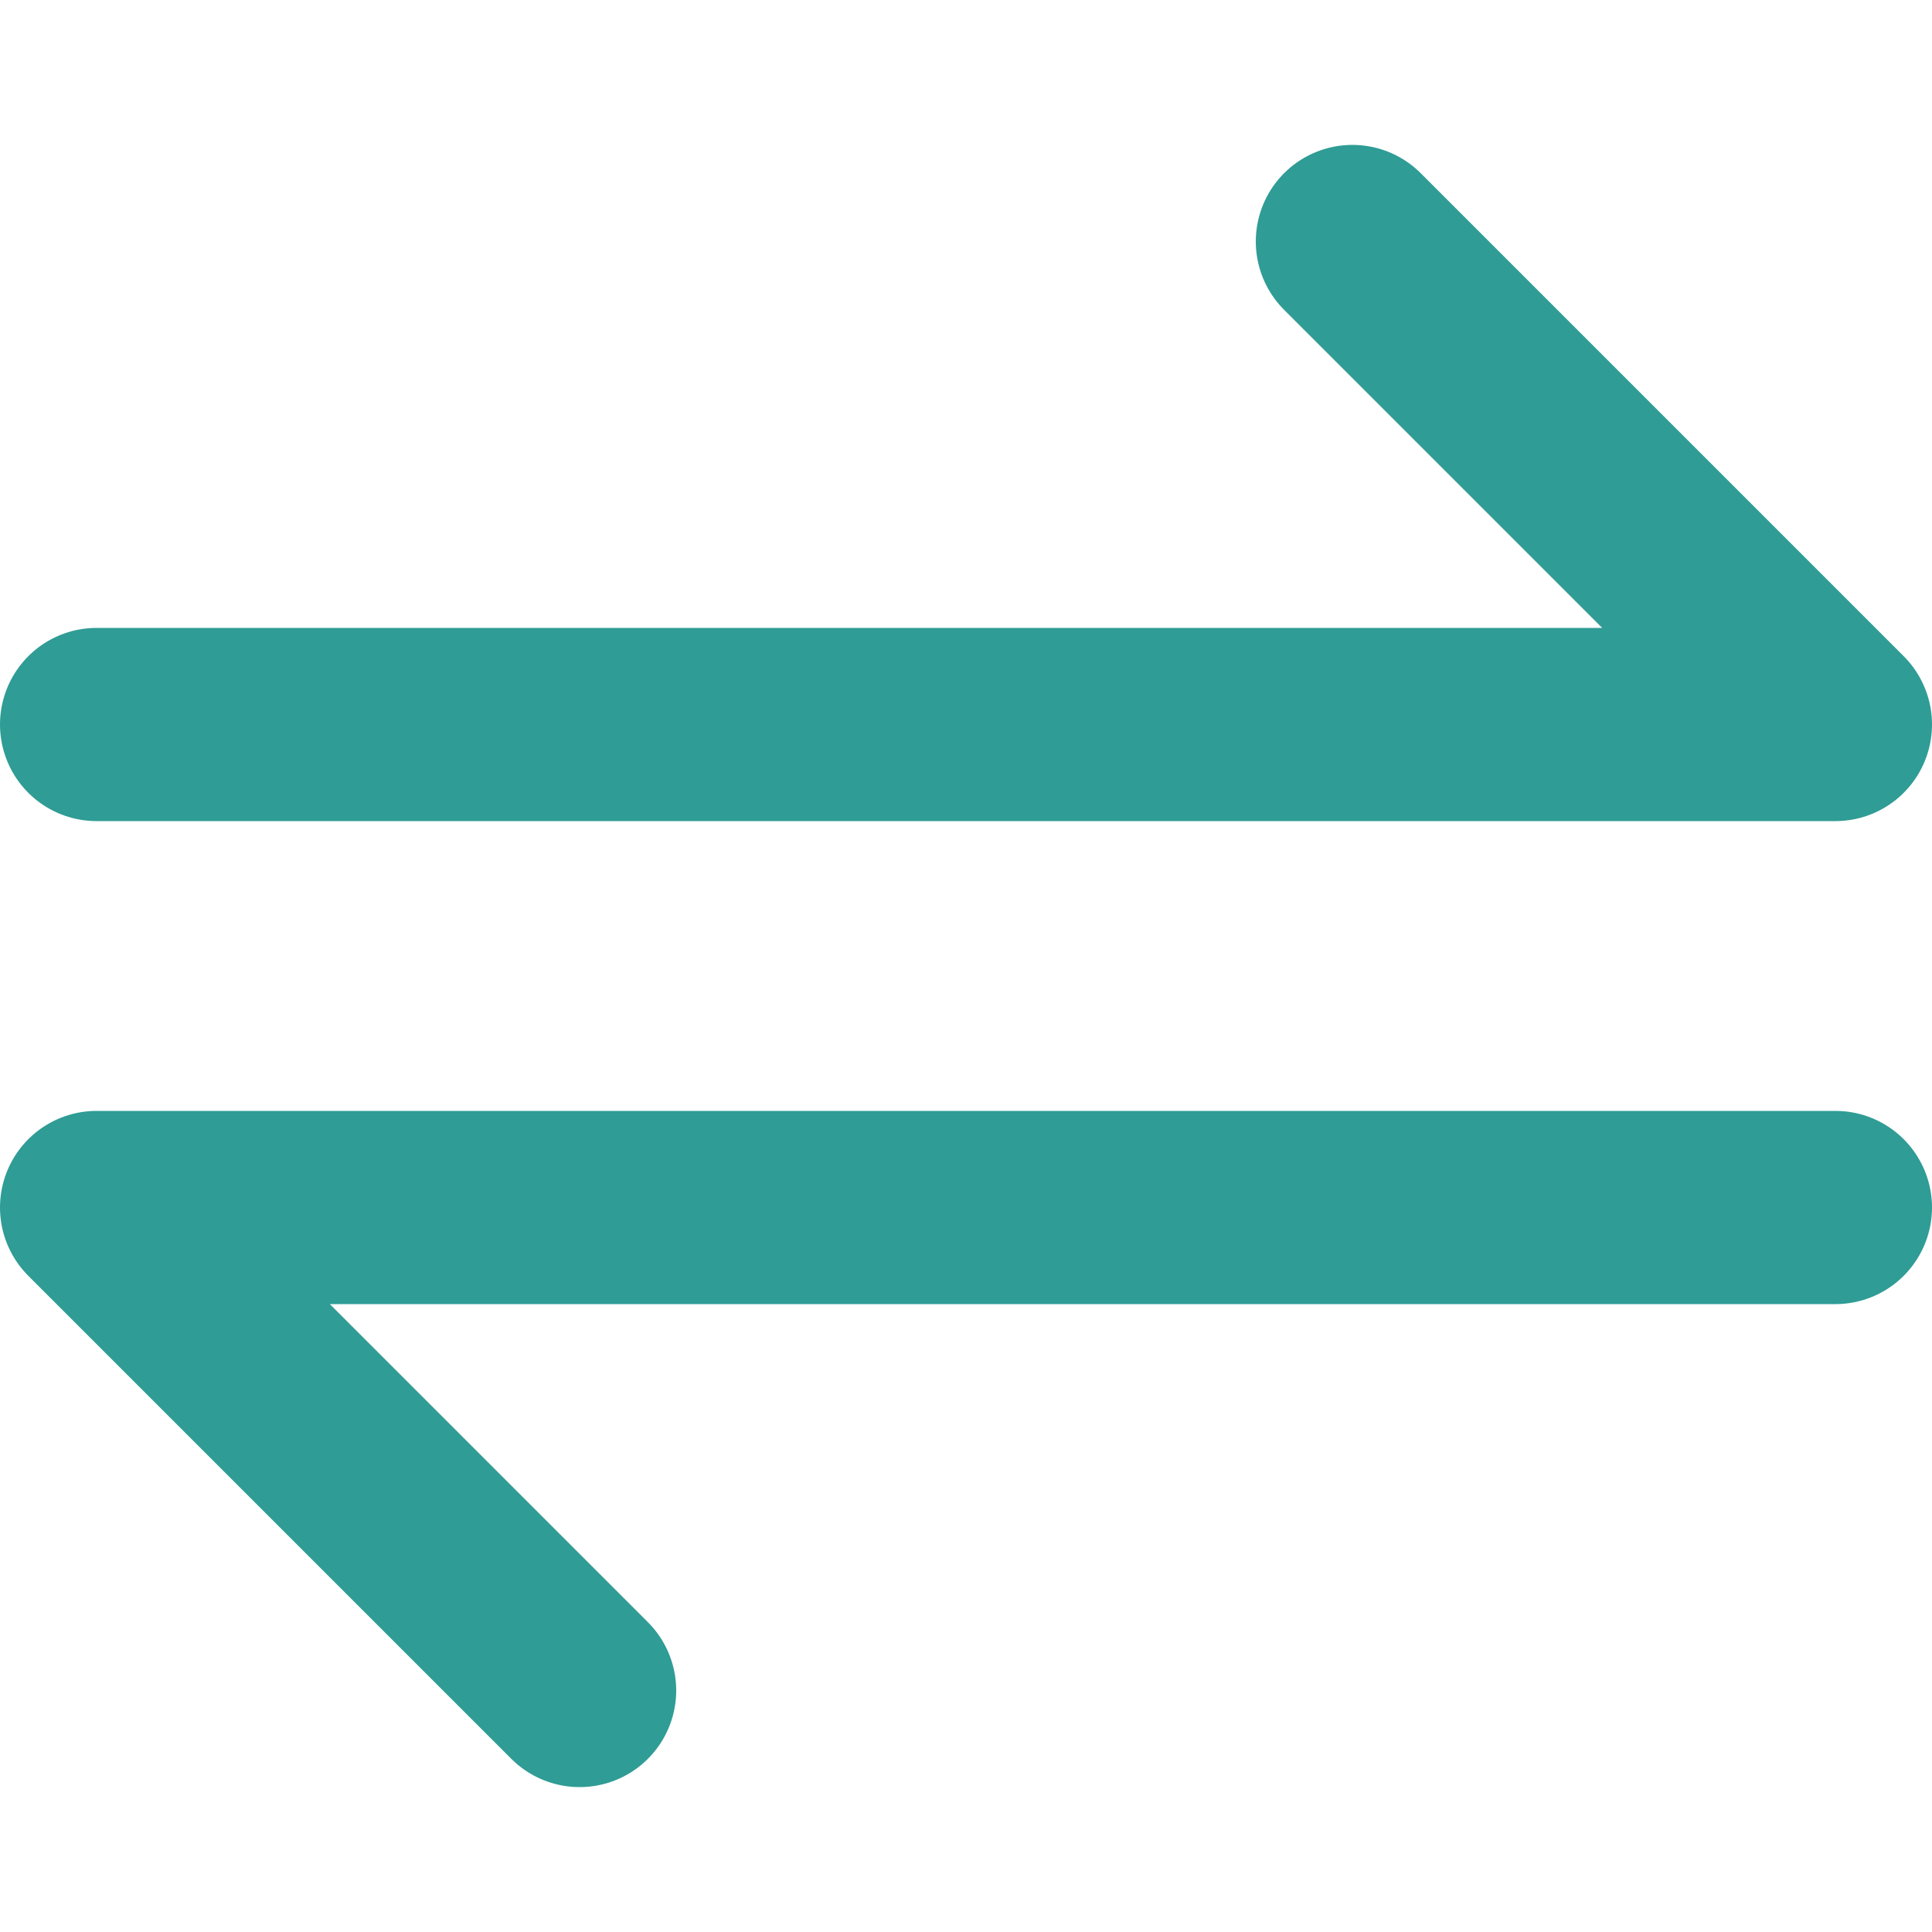 <svg xmlns="http://www.w3.org/2000/svg" version="1.1" xmlns:xlink="http://www.w3.org/1999/xlink"
	xmlns:svgjs="http://svgjs.com/svgjs" viewBox="0 0 24 24" width="17" height="17">
	<g transform="matrix(2.4,0,0,2.4,0,0)">
		<path d="M0.5 3.75L9.5 3.75 7 1.25" fill="none" stroke="#2f9c95" stroke-linecap="round" stroke-linejoin="round">
		</path>
		<path d="M9.5 6.25L0.5 6.25 3 8.75" fill="none" stroke="#2f9c95" stroke-linecap="round" stroke-linejoin="round">
		</path>
	</g>
</svg>